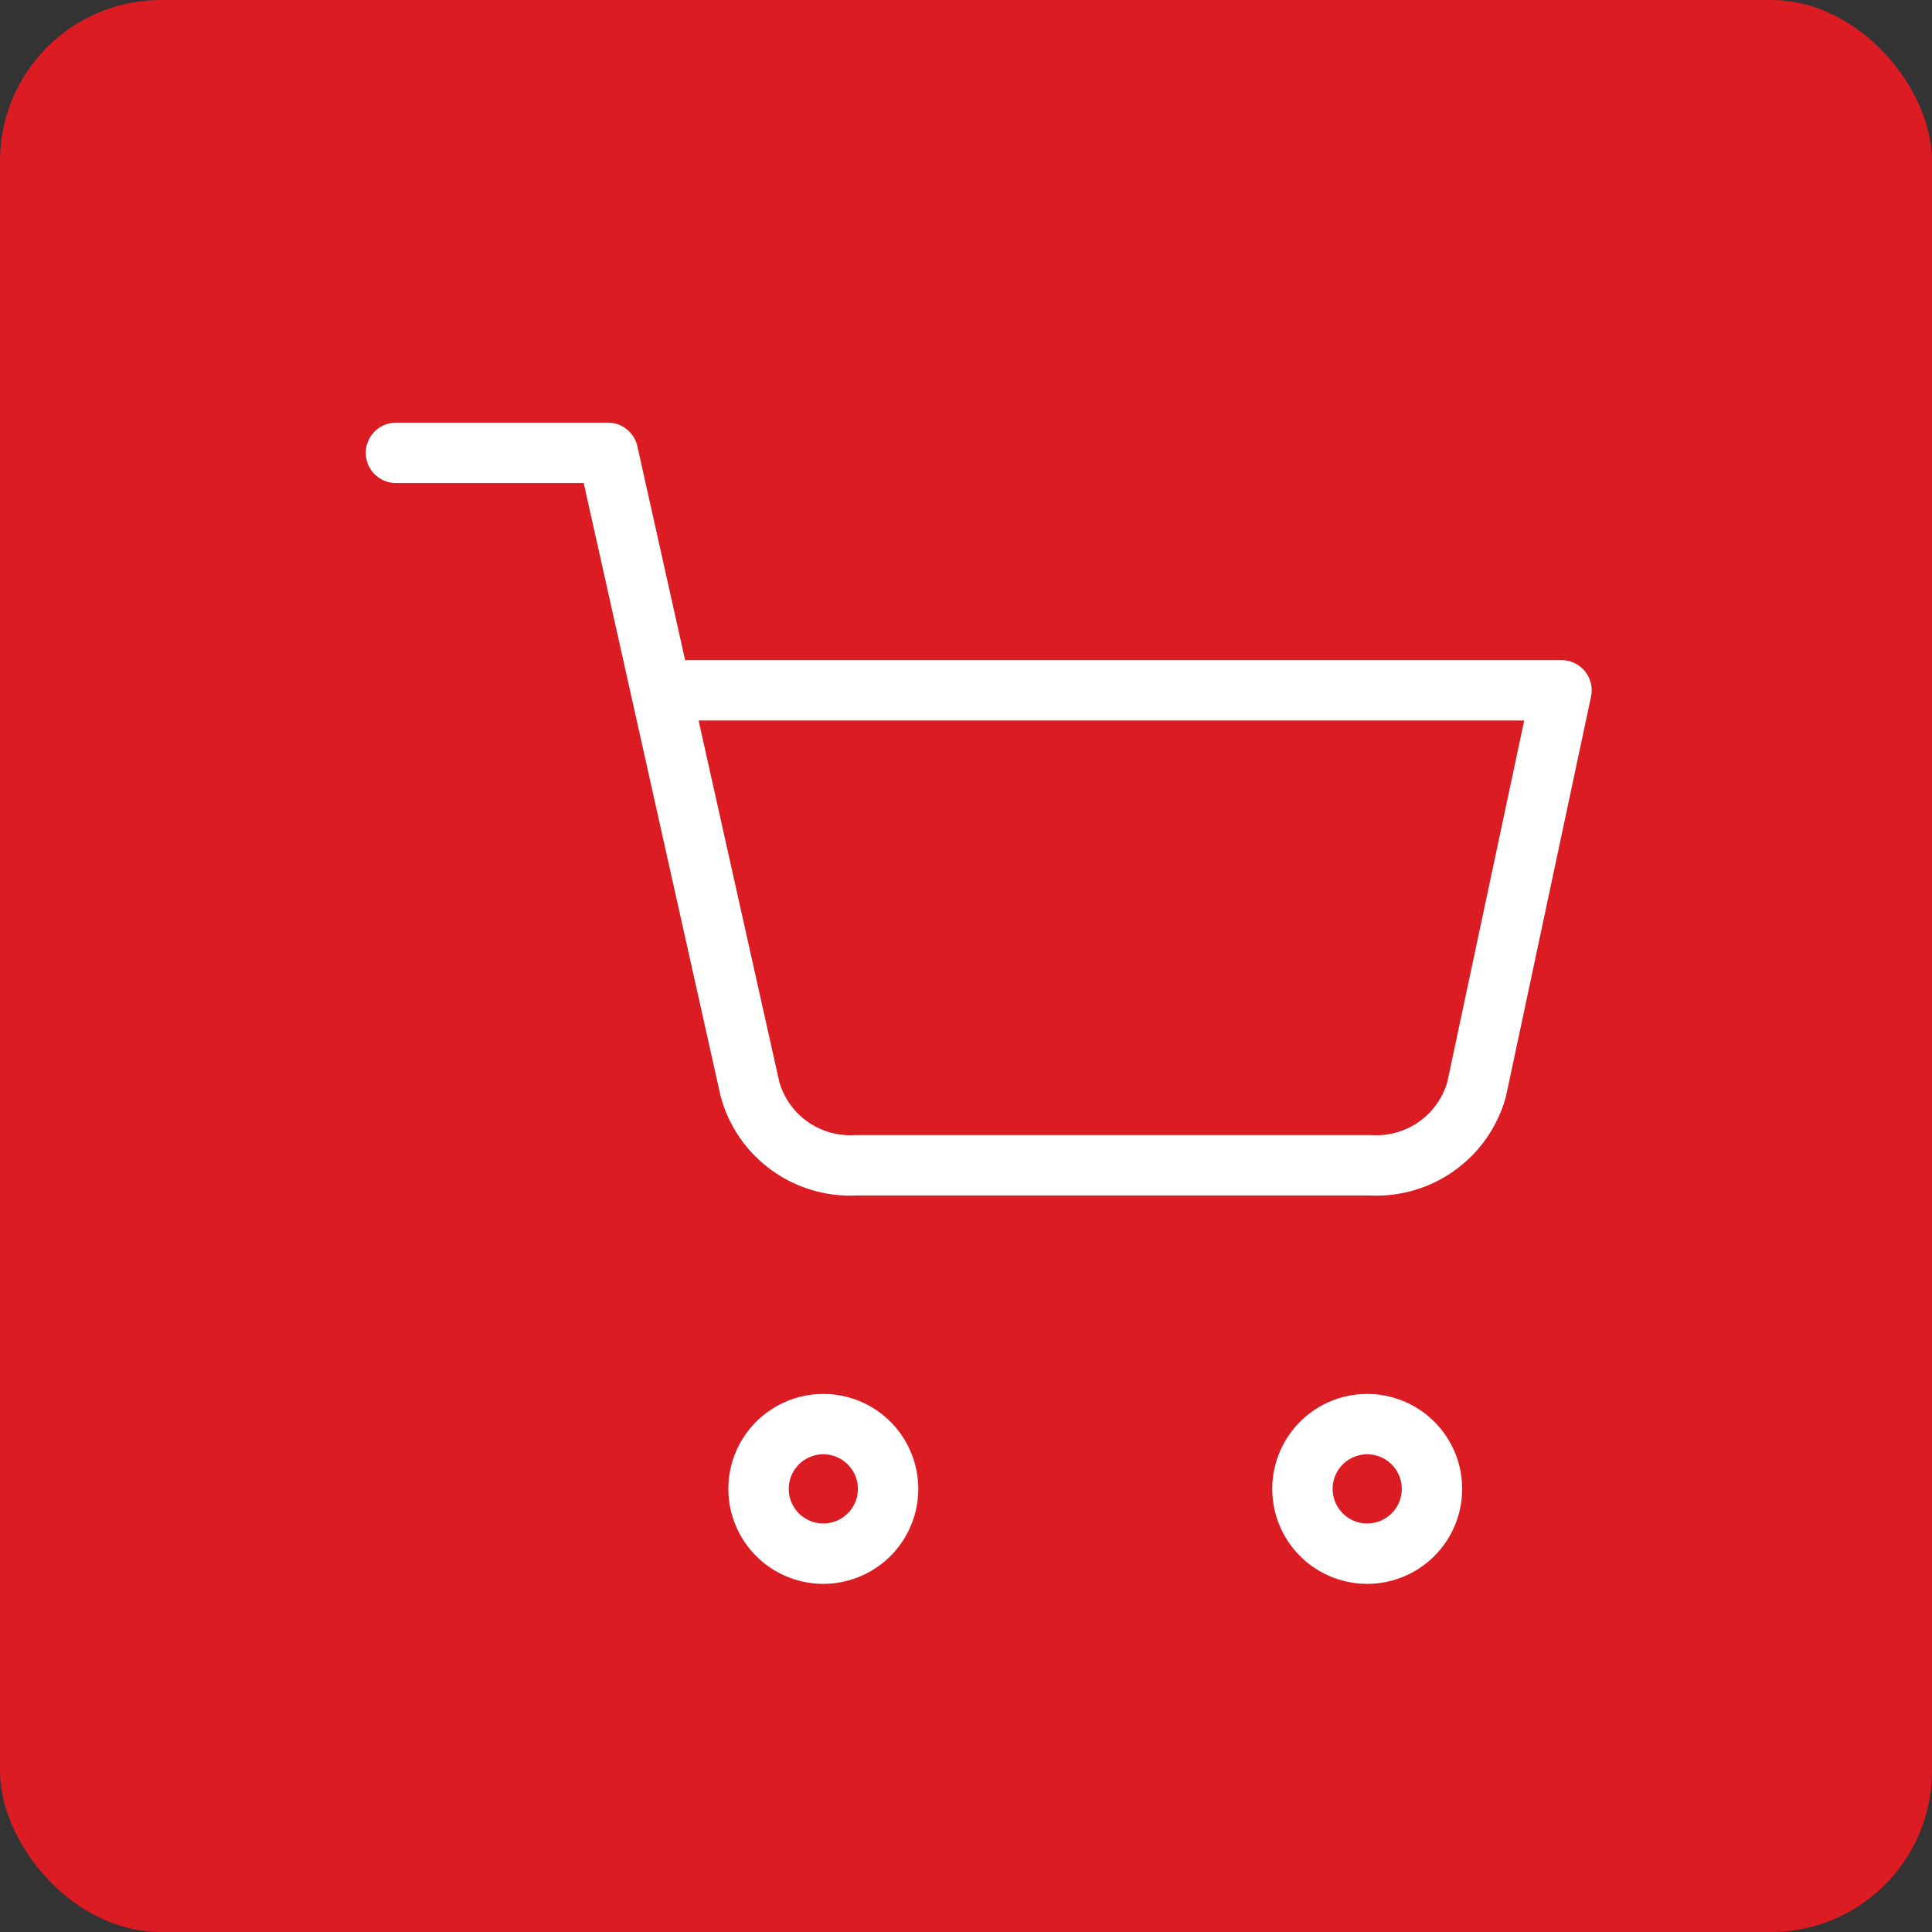 <svg xmlns="http://www.w3.org/2000/svg" width="48" height="48" viewBox="0 0 48 48">
  <rect x="0" y="0" width="48" height="48" fill="#333333" stroke="none"/>
  <g id="Group_299" data-name="Group 299" transform="translate(-160.794 -1727.793)">
    <rect id="Rectangle_111" data-name="Rectangle 111" width="48" height="48" rx="4" transform="translate(160.794 1727.793)" fill="#db1c23"/>
    <g id="Group_7" data-name="Group 7" transform="translate(166.974 1733.974)">
      <g id="Icon_feather-shopping-cart" data-name="Icon feather-shopping-cart" transform="translate(3.658 5.07)">
        <path id="Path_3" data-name="Path 3" d="M15.217,31.609A1.609,1.609,0,1,1,13.609,30,1.609,1.609,0,0,1,15.217,31.609Z" transform="translate(-2.991 -5.869)" fill="none" stroke="#fff" stroke-linecap="round" stroke-linejoin="round" stroke-width="1.5"/>
        <path id="Path_4" data-name="Path 4" d="M31.717,31.609A1.609,1.609,0,1,1,30.109,30,1.609,1.609,0,0,1,31.717,31.609Z" transform="translate(-5.978 -5.869)" fill="none" stroke="#fff" stroke-linecap="round" stroke-linejoin="round" stroke-width="1.5"/>
        <path id="Path_5" data-name="Path 5" d="M1.5,1.5H6.765l3.528,15.8a2.583,2.583,0,0,0,2.632,1.9H25.719a2.583,2.583,0,0,0,2.632-1.9l2.106-9.9H8.081" transform="translate(-1.5 -1.5)" fill="none" stroke="#fff" stroke-linecap="round" stroke-linejoin="round" stroke-width="1.5"/>
      </g>
      <rect id="Rectangle_9" data-name="Rectangle 9" width="36" height="36" transform="translate(-0.181 -0.181)" fill="none"/>
    </g>
  </g>
</svg>
